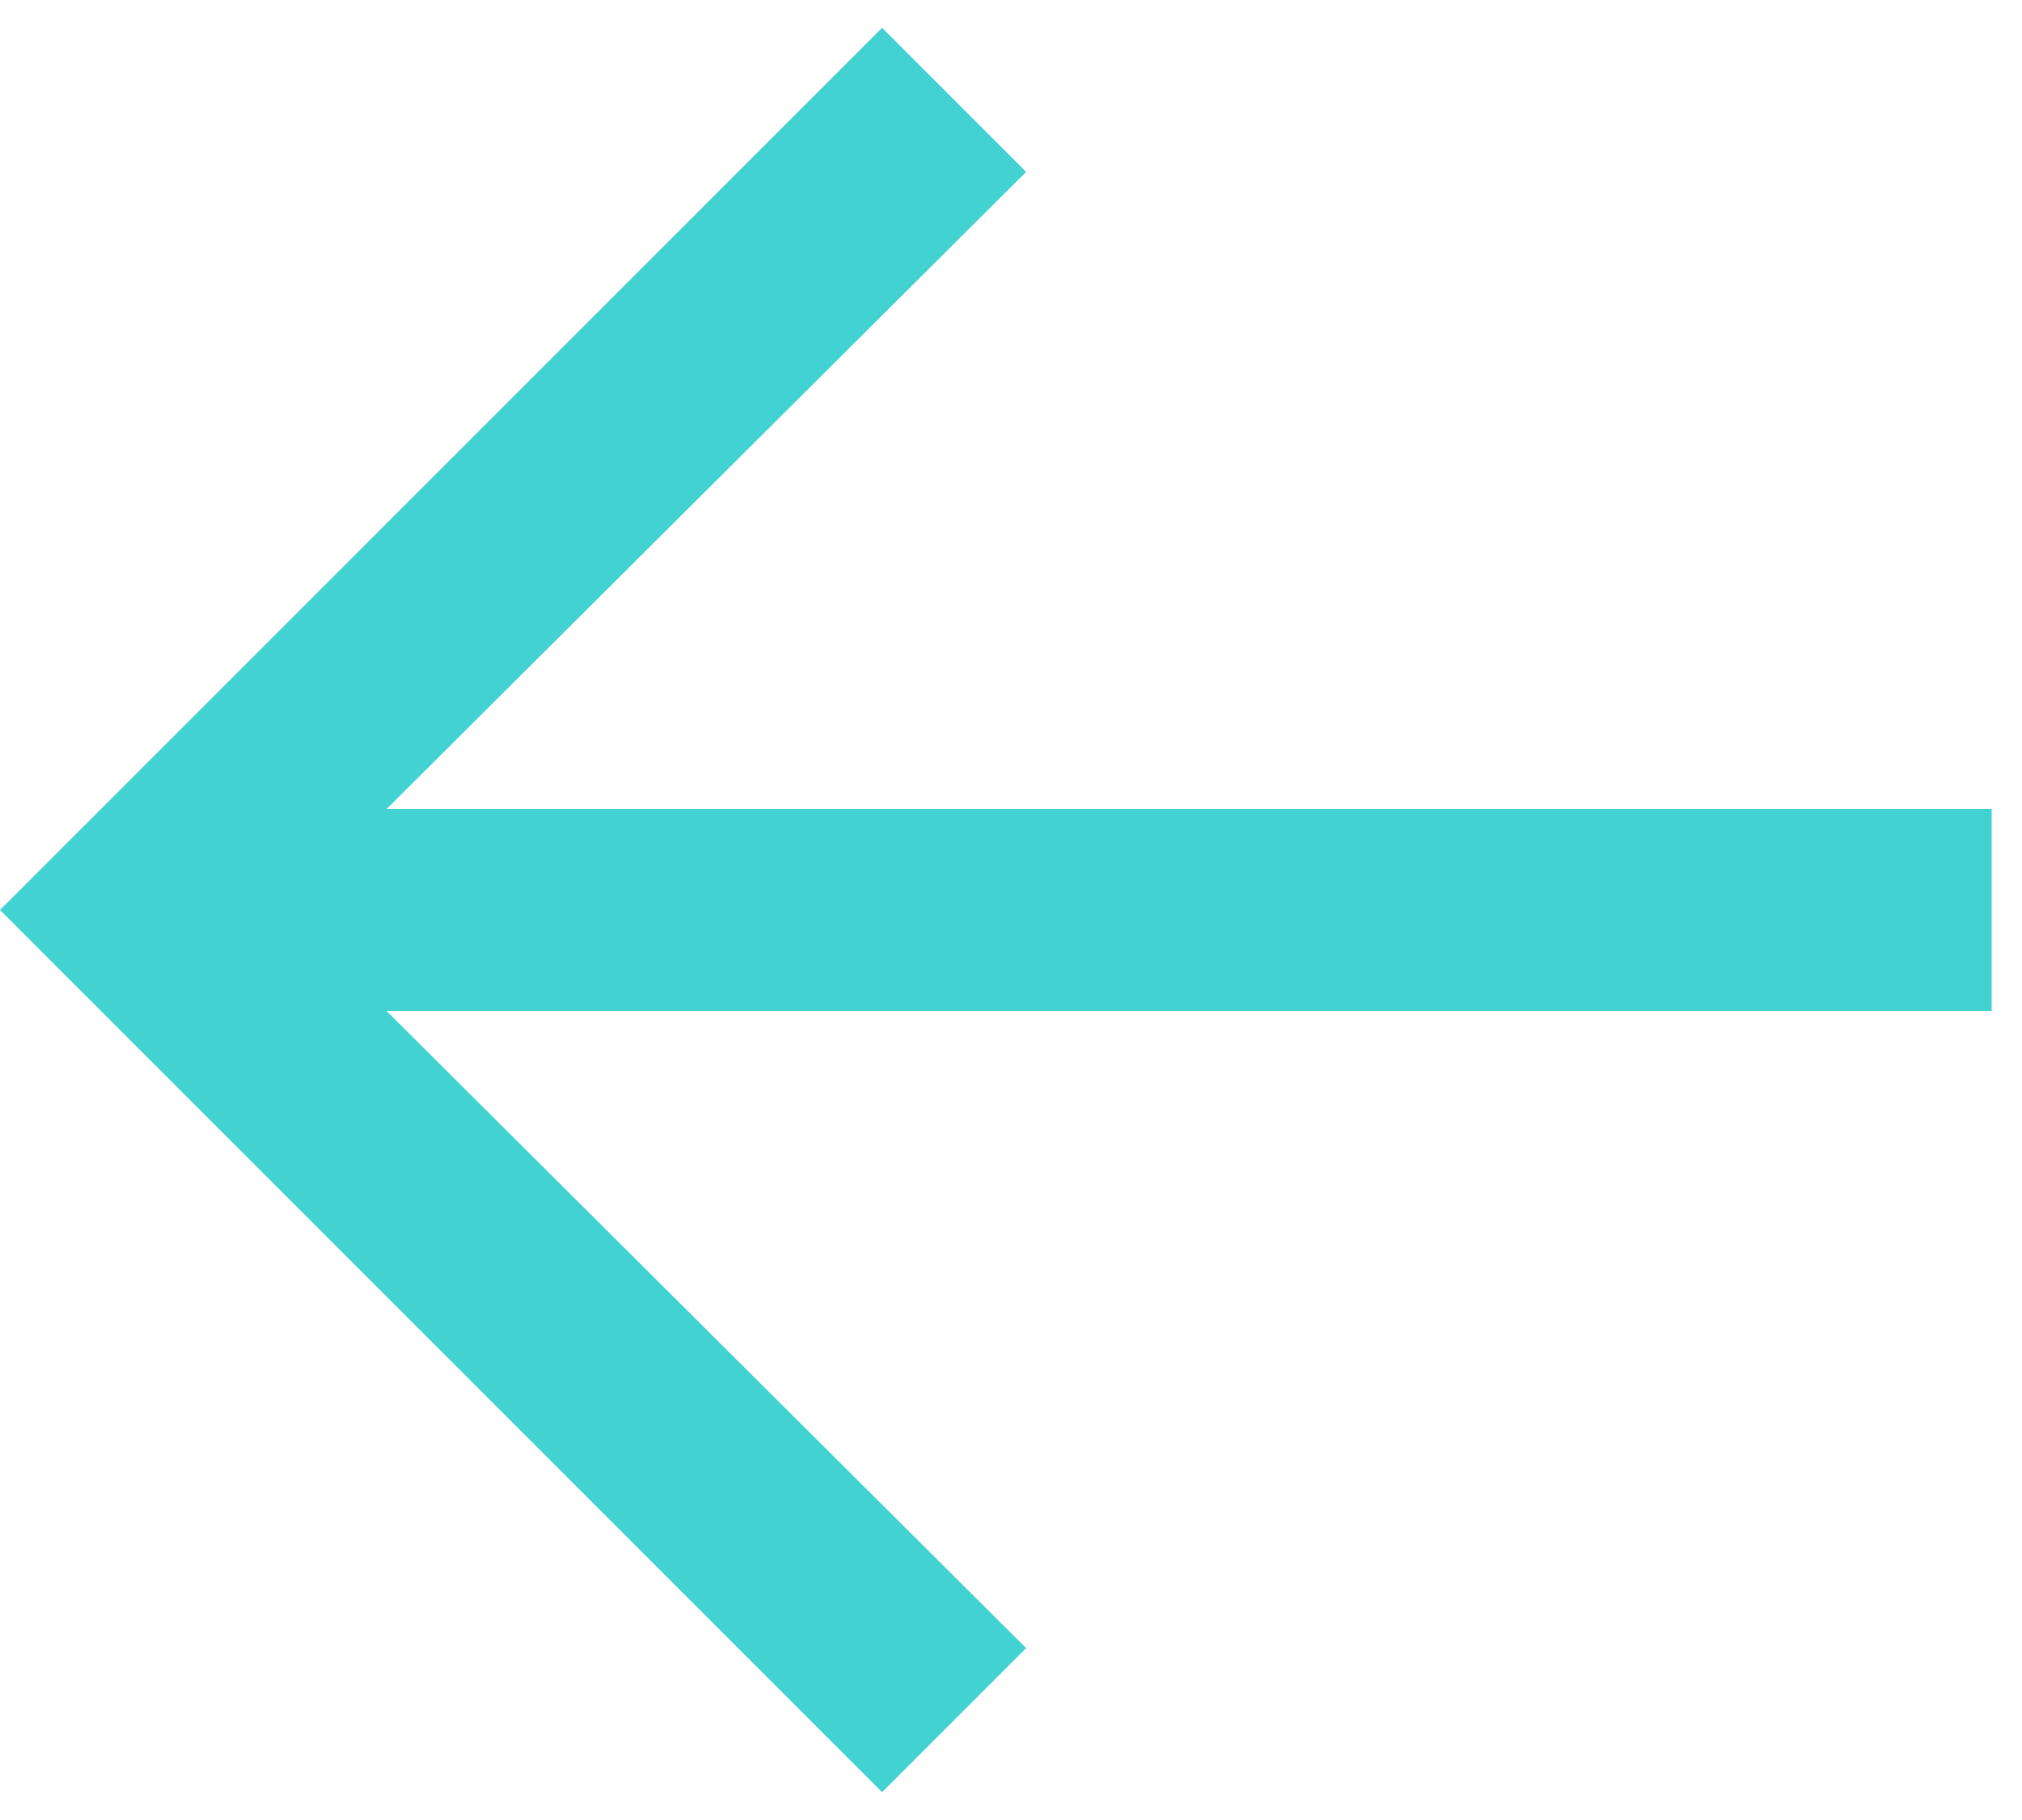 <svg width="20" height="18" viewBox="0 0 20 18" fill="none" xmlns="http://www.w3.org/2000/svg">
<path d="M8.725 0.275L0 9L8.725 17.725L10.15 16.3L3.825 10L19.7 10V8L3.825 8L10.15 1.7L8.725 0.275Z" fill="#42D2D2"/>
</svg>
